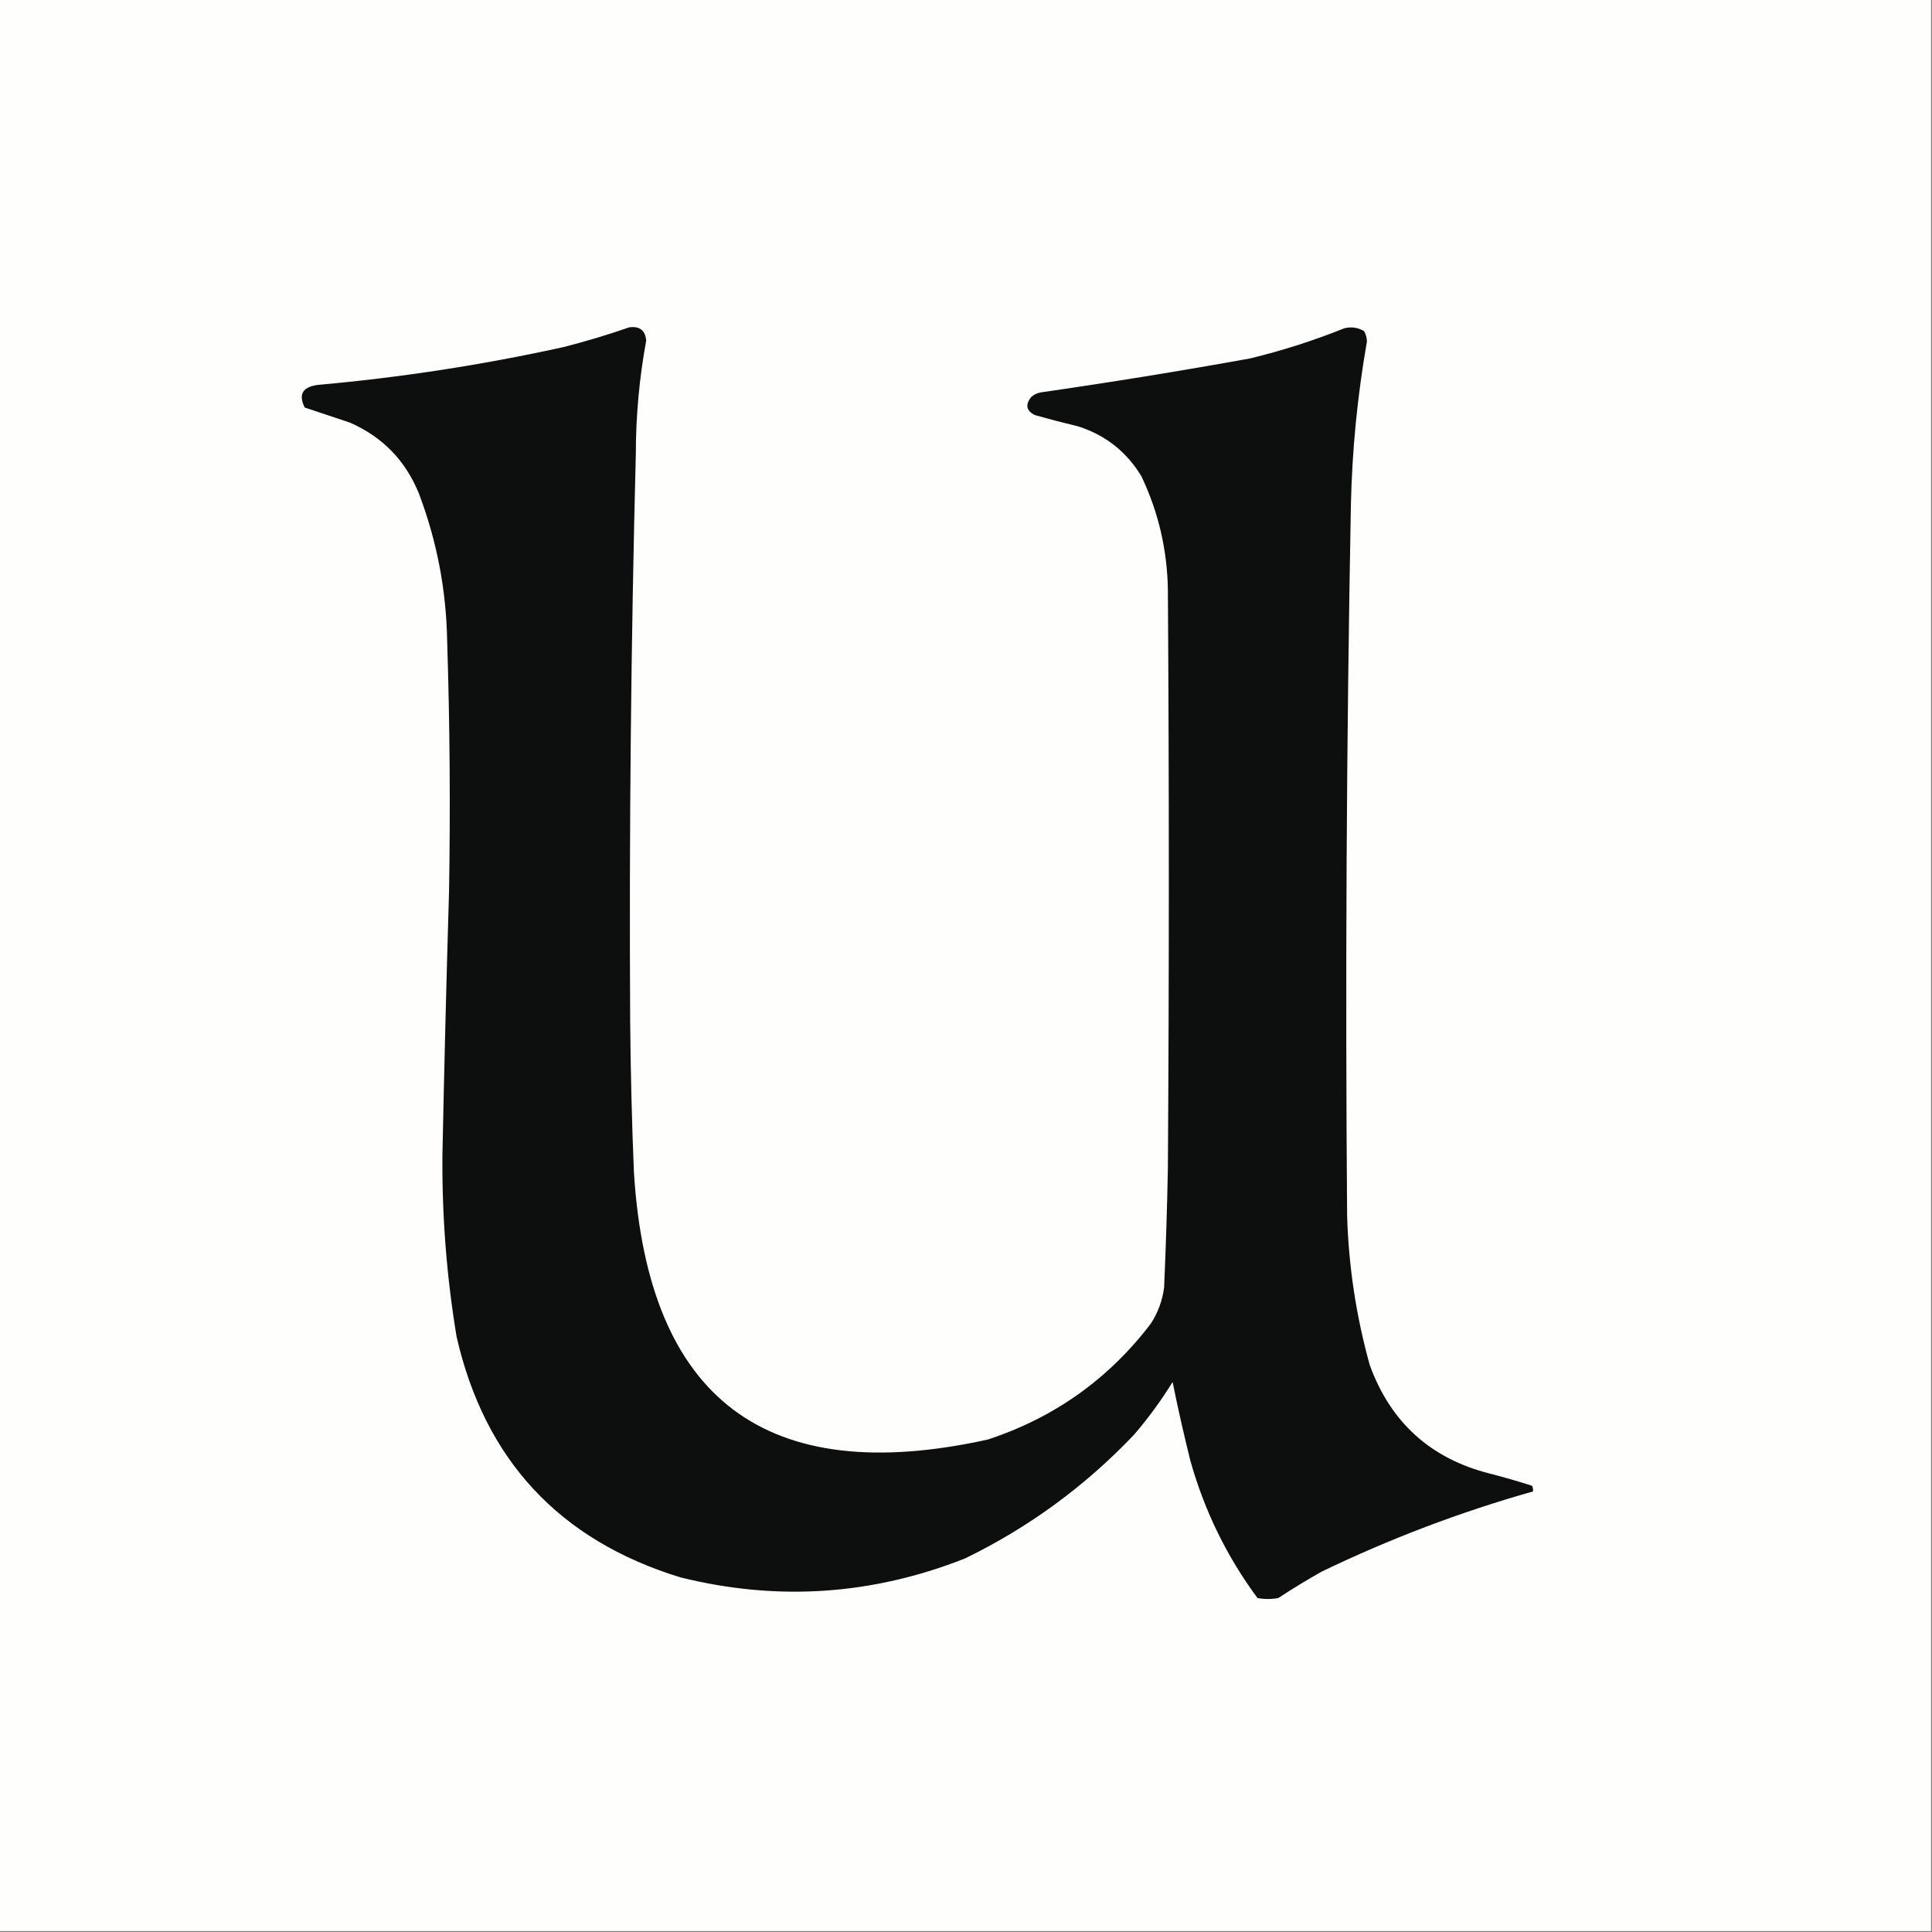<?xml version="1.0" encoding="UTF-8"?>
<!DOCTYPE svg PUBLIC "-//W3C//DTD SVG 1.1//EN" "http://www.w3.org/Graphics/SVG/1.1/DTD/svg11.dtd">
<svg xmlns="http://www.w3.org/2000/svg" version="1.1" width="1024px" height="1024px" style="shape-rendering:geometricPrecision; text-rendering:geometricPrecision; image-rendering:optimizeQuality; fill-rule:evenodd; clip-rule:evenodd" xmlns:xlink="http://www.w3.org/1999/xlink">
<rect width="100%" height="100%" fill="#808080" stroke="none"/>
<g><path style="opacity:1" fill="#fefefd" d="M -0.5,-0.5 C 340.833,-0.5 682.167,-0.5 1023.5,-0.5C 1023.5,340.833 1023.5,682.167 1023.5,1023.5C 682.167,1023.5 340.833,1023.5 -0.5,1023.5C -0.5,682.167 -0.5,340.833 -0.5,-0.5 Z"/></g>
<g><path style="opacity:1" fill="#0d0e0e" d="M 333.5,173.5 C 339.013,172.744 342.013,175.077 342.5,180.5C 338.859,200.326 337.026,220.326 337,240.5C 334.445,340.486 333.445,440.486 334,540.5C 334.219,567.513 334.885,594.513 336,621.5C 343.547,741.731 406.047,788.898 523.5,763C 558.714,751.449 587.548,730.949 610,701.5C 613.746,695.677 616.08,689.343 617,682.5C 617.923,661.508 618.59,640.508 619,619.5C 619.667,517.167 619.667,414.833 619,312.5C 618.657,291.441 613.99,271.441 605,252.5C 597.181,239.499 586.014,230.665 571.5,226C 563.785,224.155 556.119,222.155 548.5,220C 543.979,217.743 543.312,214.576 546.5,210.5C 547.912,209.194 549.579,208.36 551.5,208C 588.612,202.654 625.612,196.654 662.5,190C 679.558,185.869 696.225,180.536 712.5,174C 716.244,173.071 719.744,173.571 723,175.5C 723.958,177.199 724.458,179.033 724.5,181C 719.49,209.613 716.657,238.446 716,267.5C 713.66,393.157 712.993,518.823 714,644.5C 714.812,671.329 718.812,697.663 726,723.5C 737.05,753.885 758.217,773.052 789.5,781C 797.112,782.943 804.612,785.11 812,787.5C 812.483,788.448 812.649,789.448 812.5,790.5C 773.917,801.416 736.583,815.583 700.5,833C 692.667,837.416 685,842.082 677.5,847C 673.833,847.667 670.167,847.667 666.5,847C 650.292,825.082 638.459,800.915 631,774.5C 627.512,760.558 624.345,746.558 621.5,732.5C 615.4,742.366 608.566,751.699 601,760.5C 575.095,787.743 545.262,809.576 511.5,826C 462.247,845.473 411.914,848.806 360.5,836C 296.469,816.302 256.969,773.802 242,708.5C 236.716,676.567 234.216,644.4 234.5,612C 235.442,565.495 236.608,518.995 238,472.5C 238.752,428.159 238.419,383.825 237,339.5C 236.517,312.6 231.517,286.6 222,261.5C 214.894,244.061 202.727,231.561 185.5,224C 177.5,221.333 169.5,218.667 161.5,216C 158.053,209.045 160.386,205.045 168.5,204C 212.27,200.1 255.603,193.433 298.5,184C 310.429,180.964 322.096,177.464 333.5,173.5 Z"/></g>
</svg>
